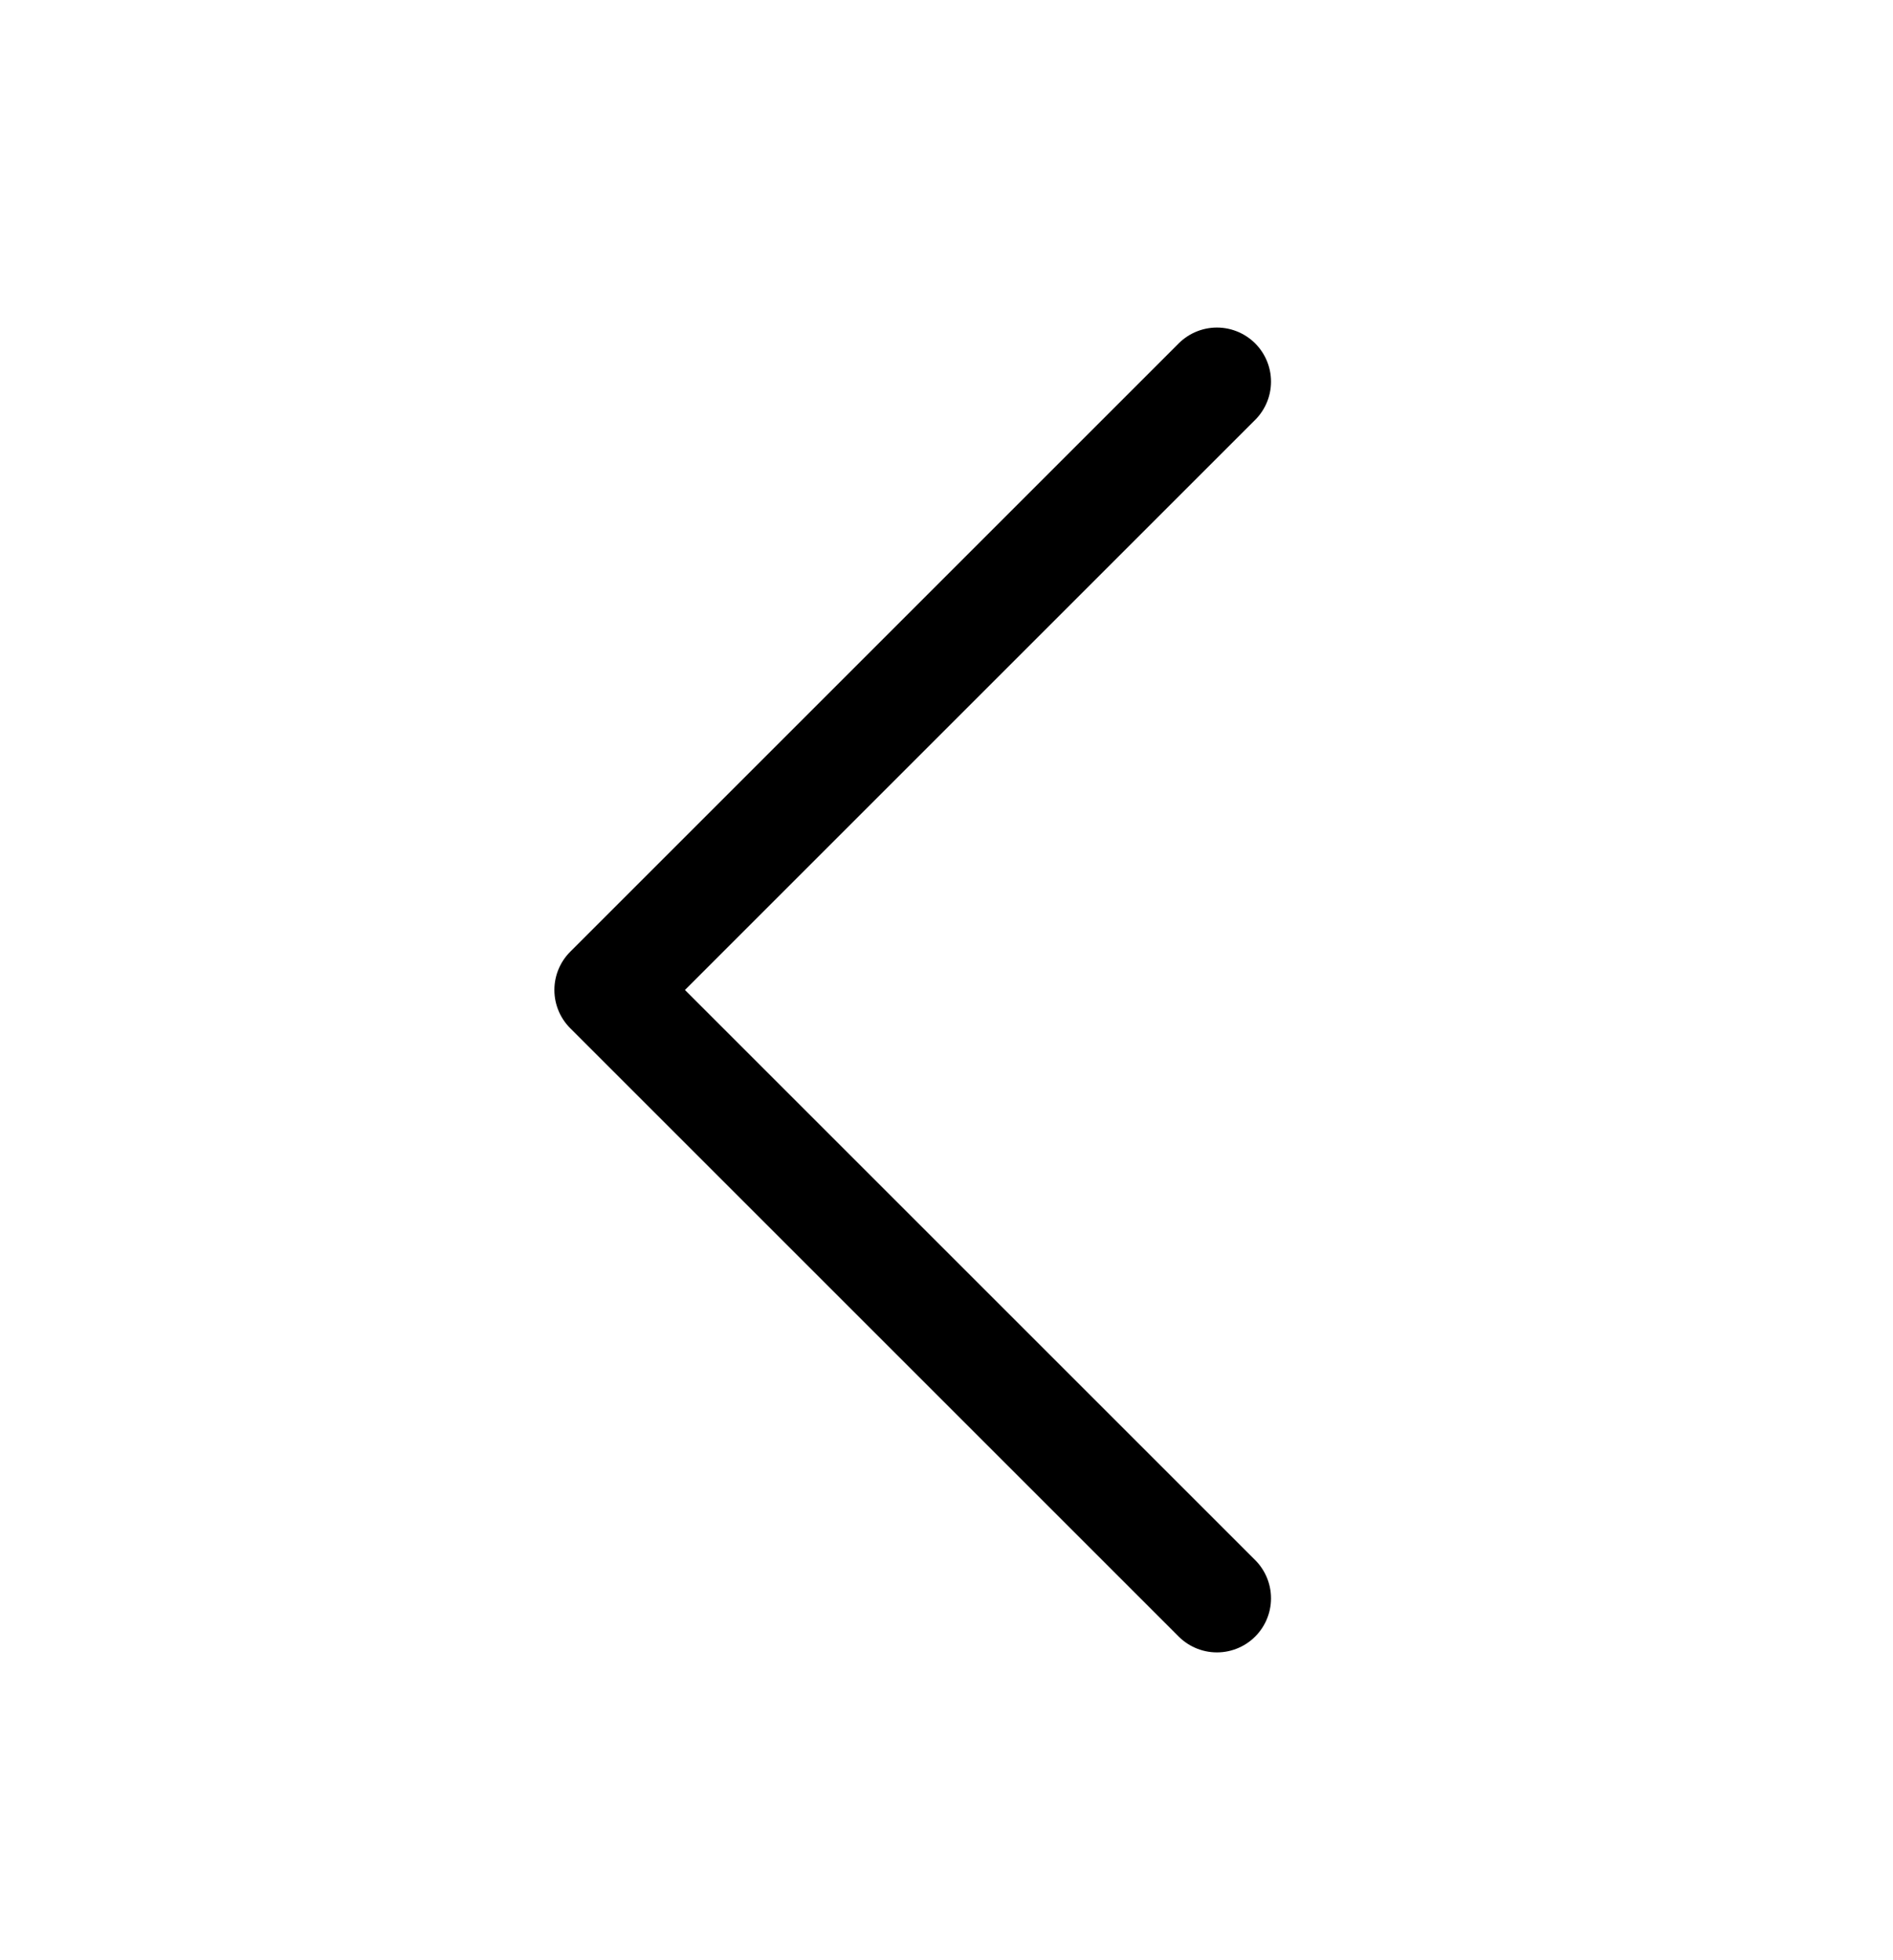 <svg width="28" height="29" viewBox="0 0 28 29" fill="none" xmlns="http://www.w3.org/2000/svg">
<path d="M18 5.646L9 14.646L18 23.646" stroke="black" stroke-width="1.6" stroke-linecap="round" stroke-linejoin="round"/>
</svg>
